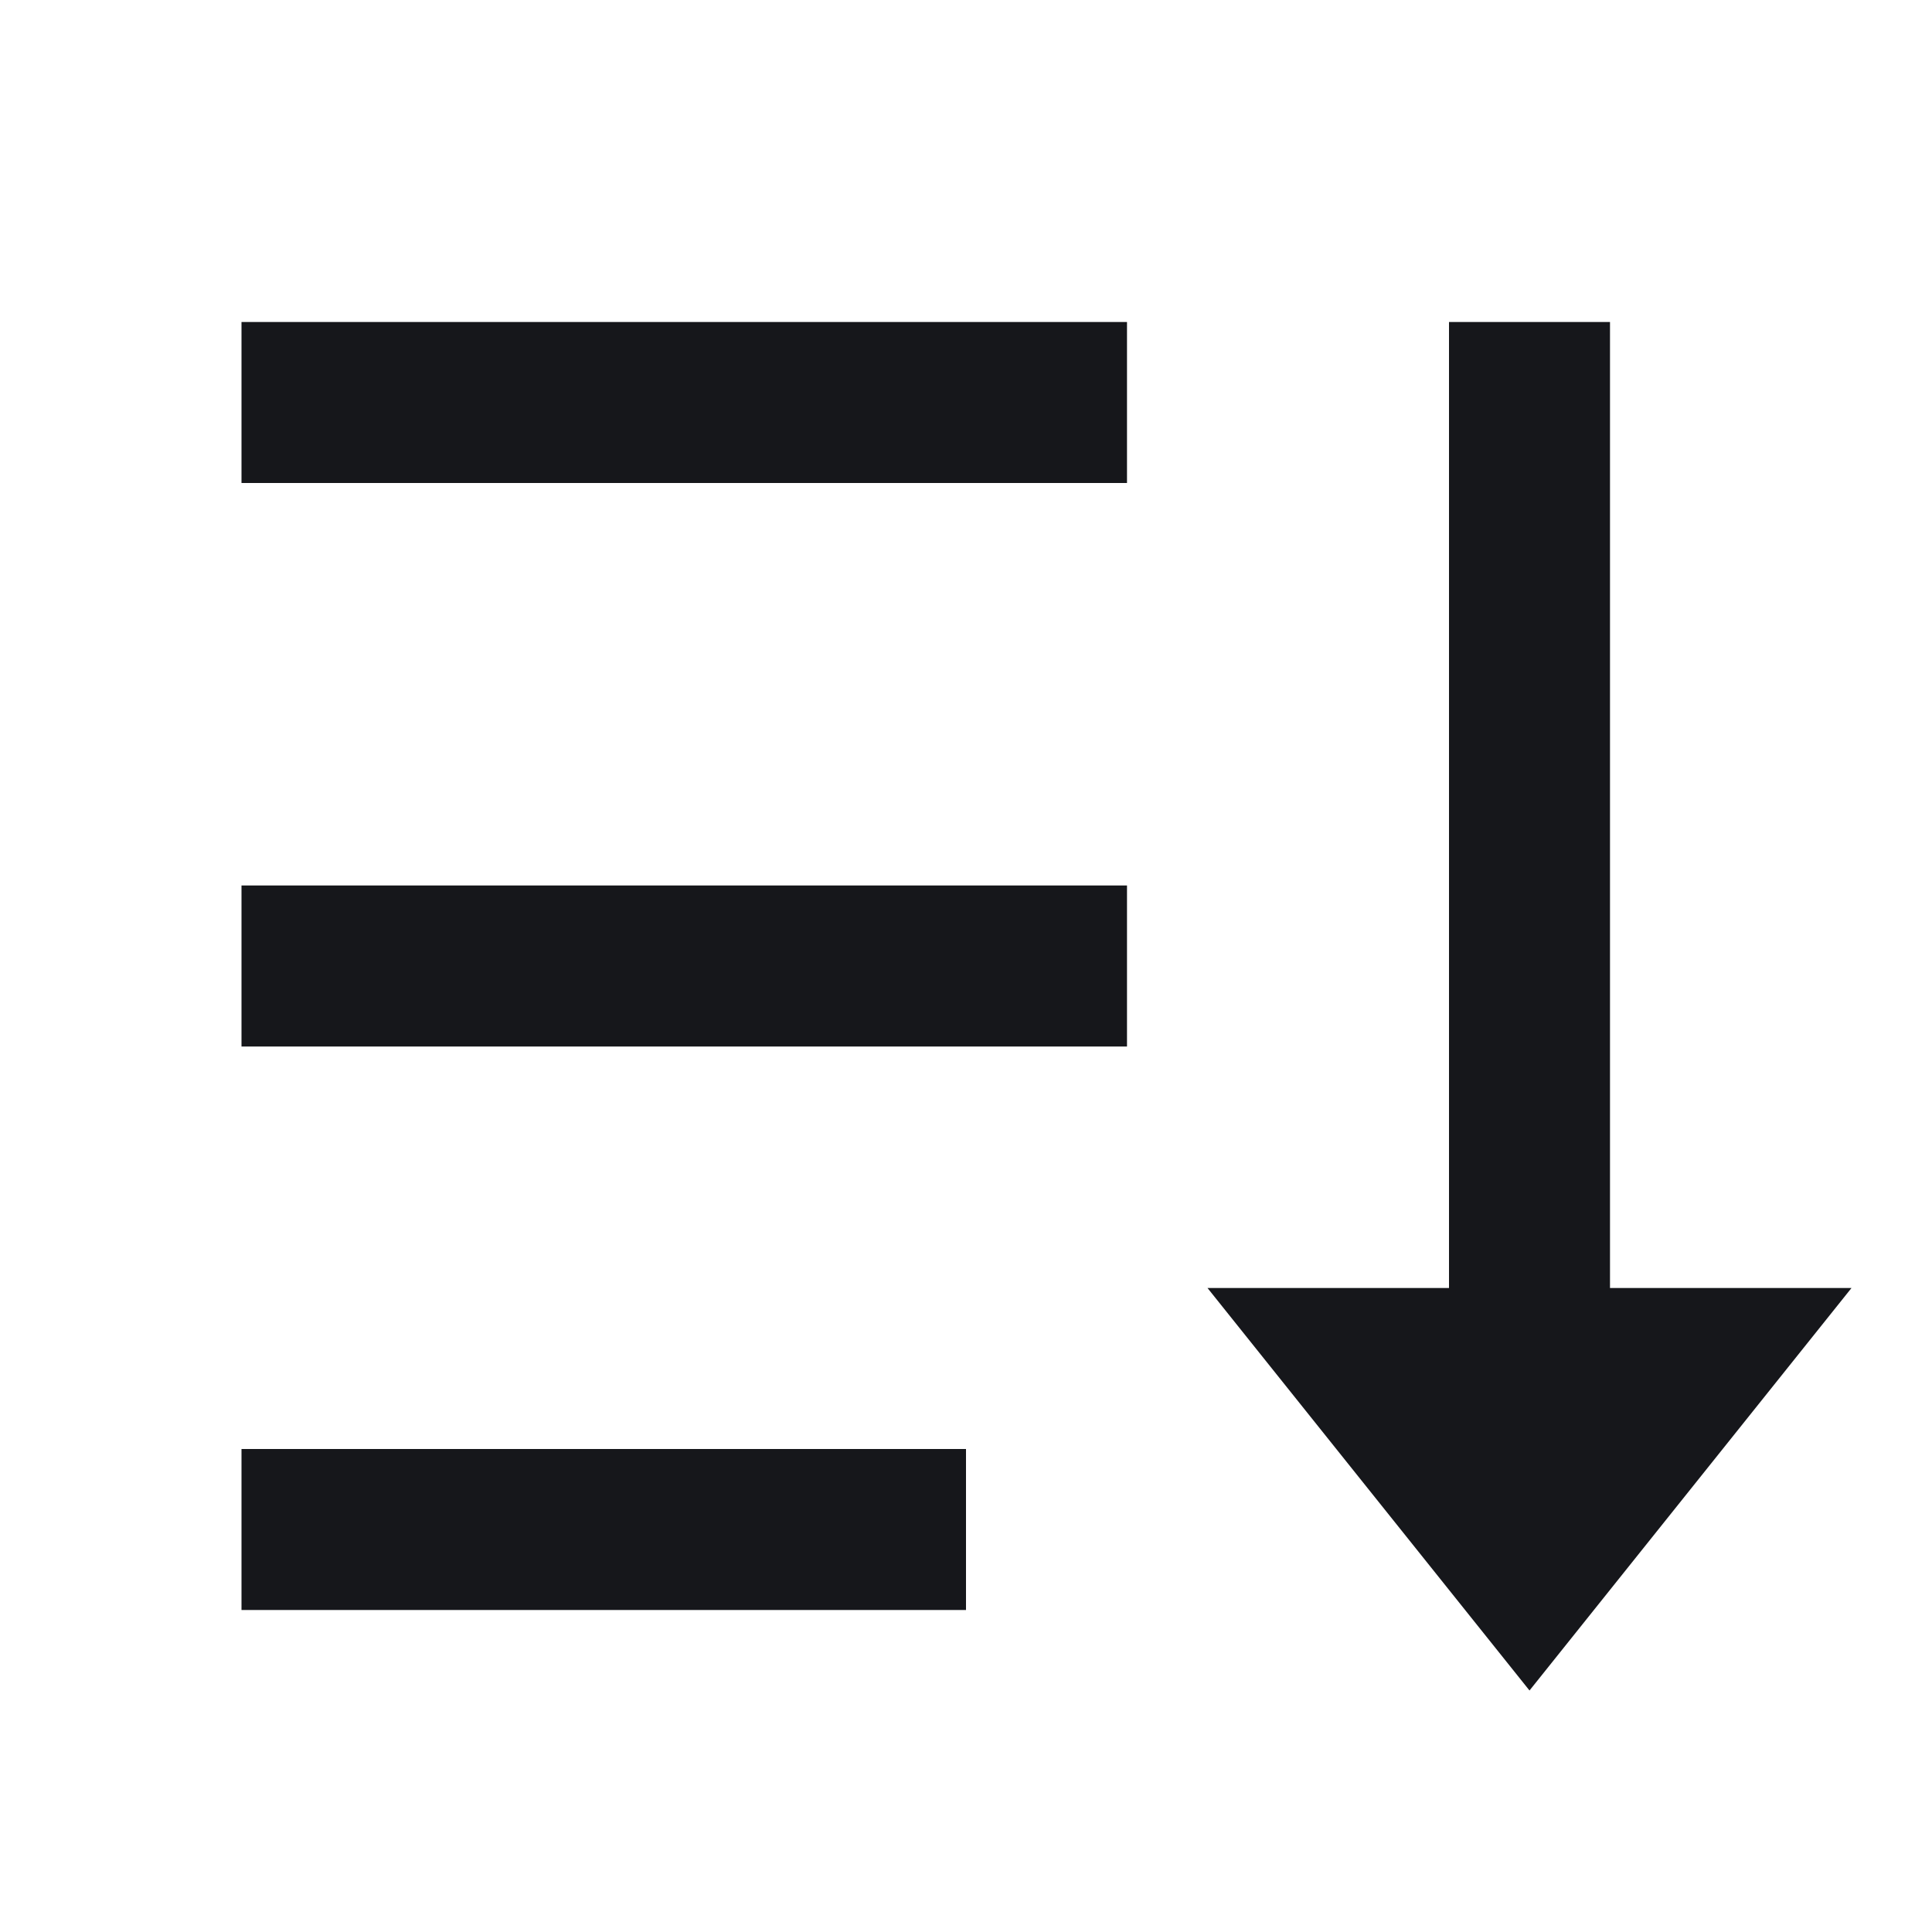 <svg width="12" height="12" viewBox="0 0 12 12" fill="none" xmlns="http://www.w3.org/2000/svg">
<path d="M10 2V8H11.5L9.5 10.5L7.5 8H9V2H10ZM6 9V10H1.5V9H6ZM7 5.5V6.5H1.5V5.5H7ZM7 2V3H1.5V2H7Z" fill="#16171B"/>
</svg>
